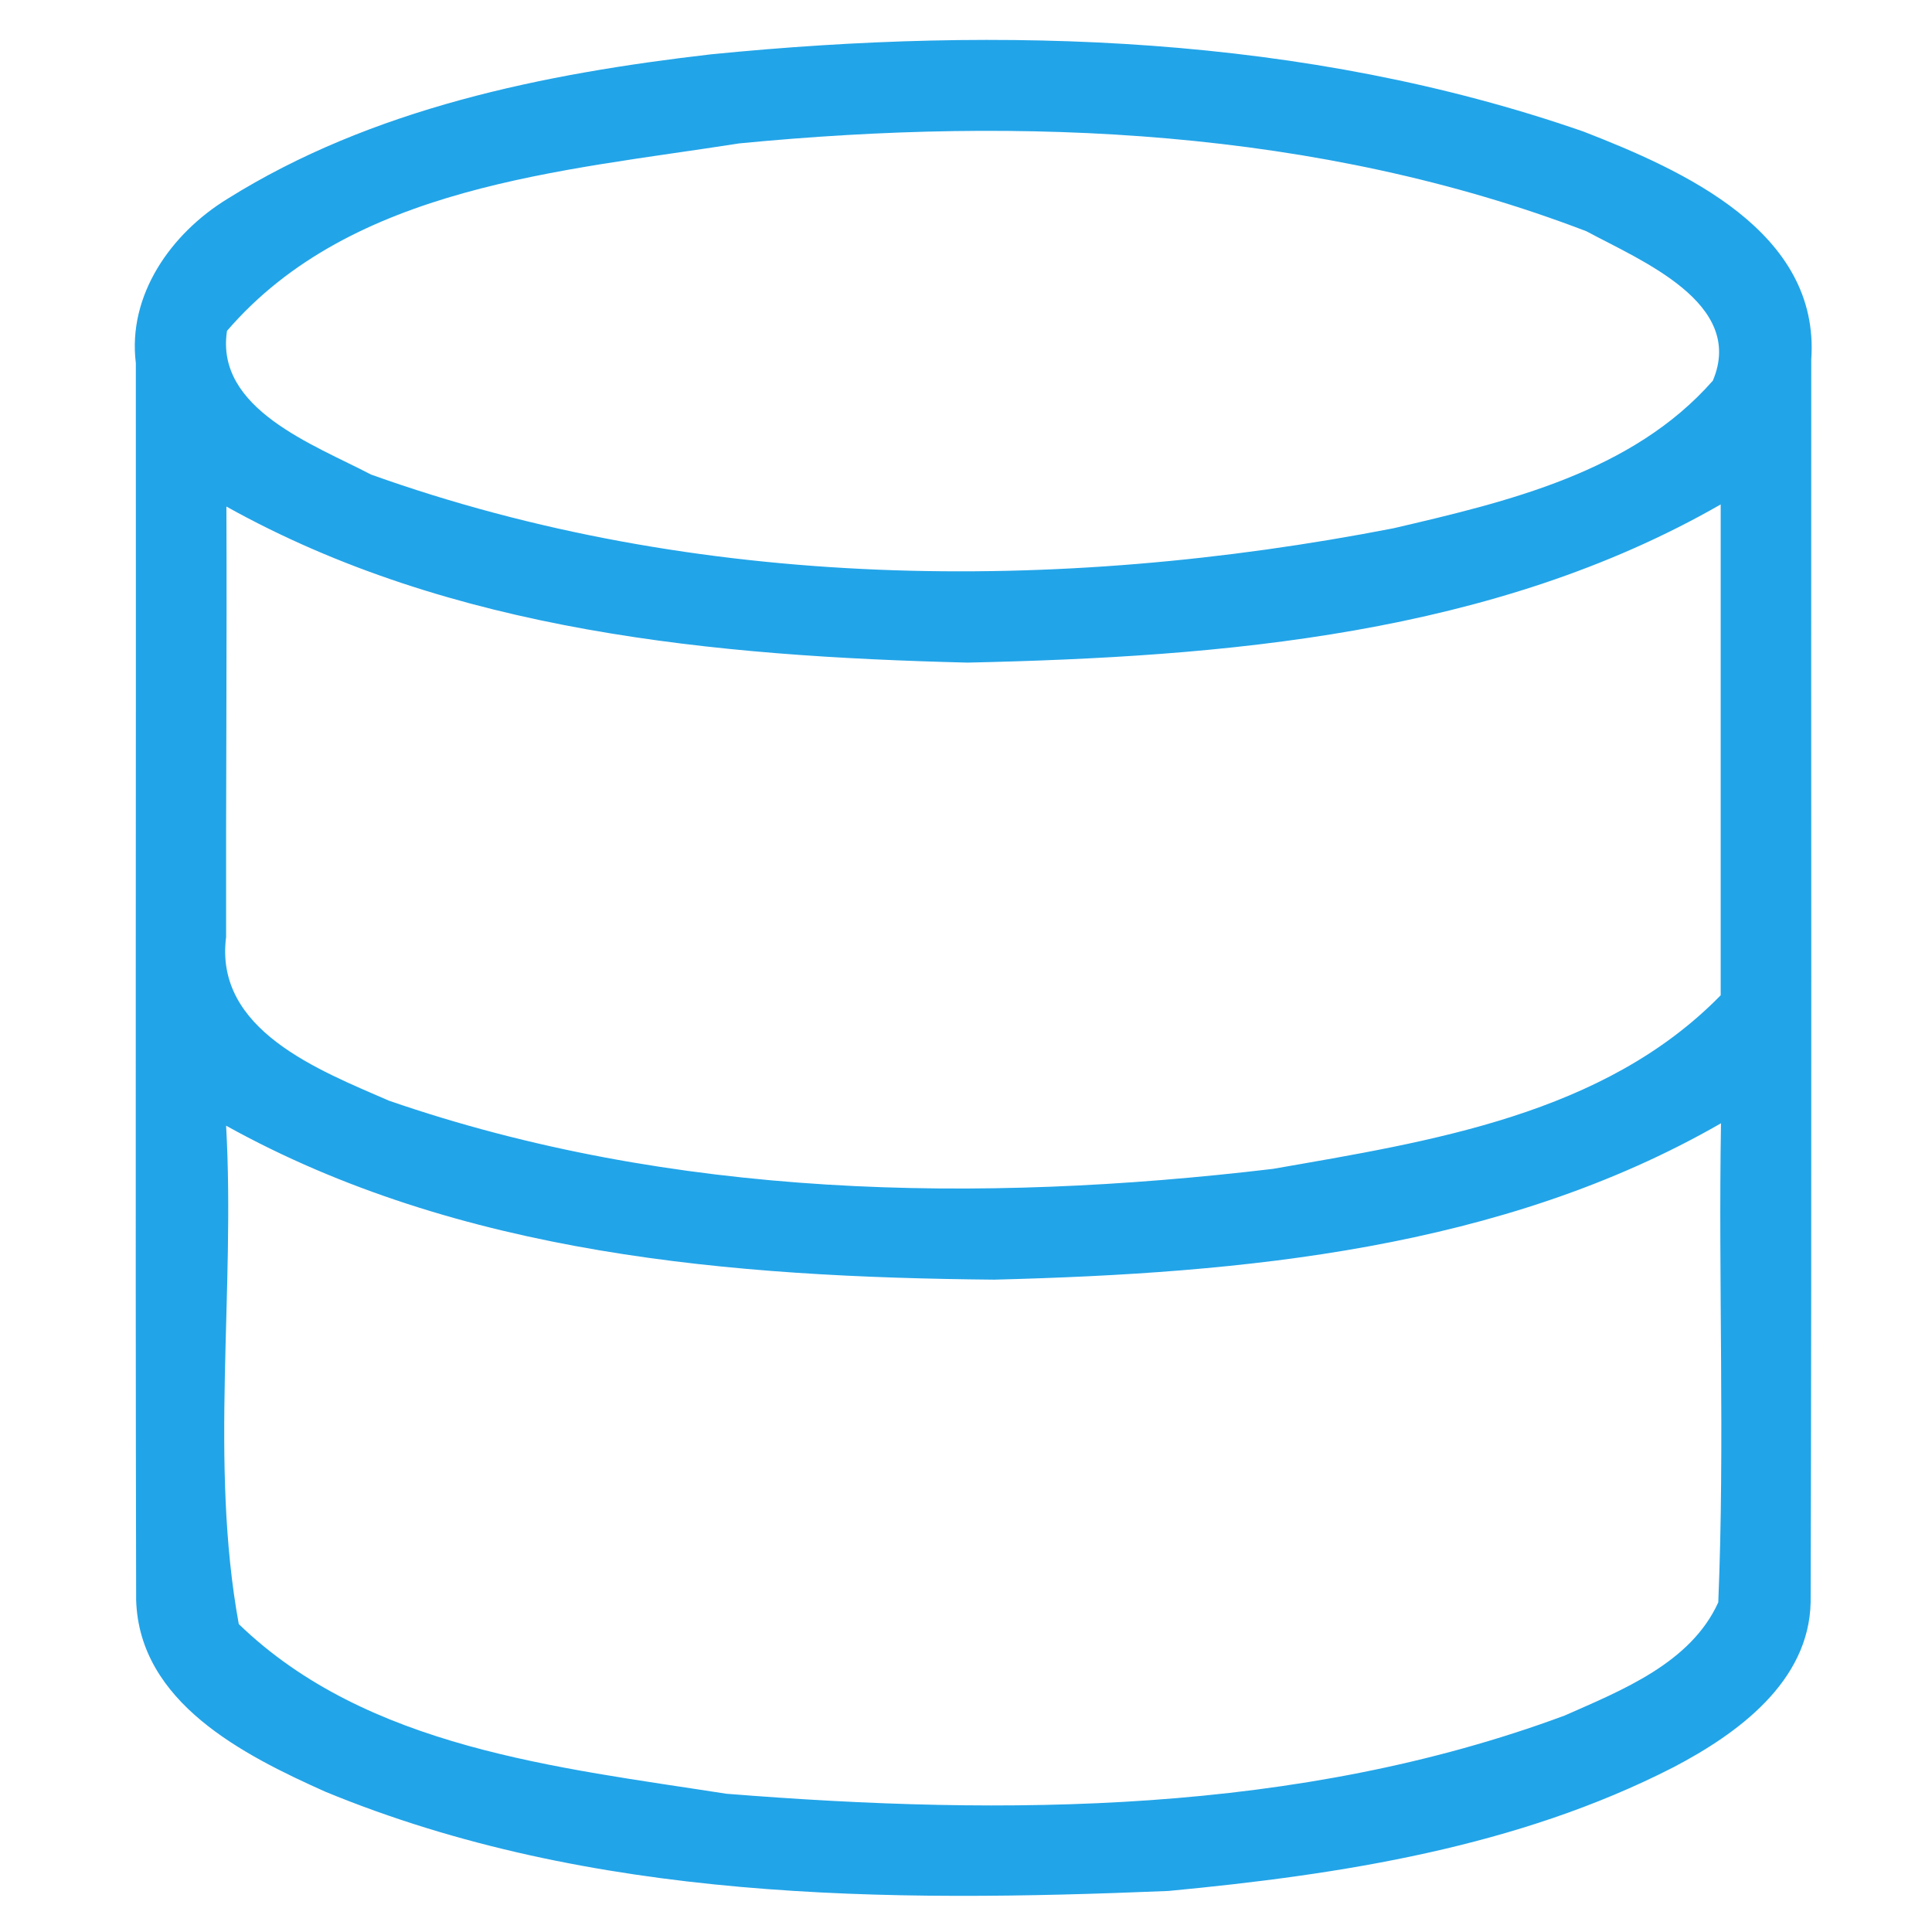 <?xml version="1.0" encoding="UTF-8" ?>
<!DOCTYPE svg PUBLIC "-//W3C//DTD SVG 1.1//EN" "http://www.w3.org/Graphics/SVG/1.1/DTD/svg11.dtd">
<svg width="64pt" height="64pt" viewBox="0 0 64 64" version="1.1" xmlns="http://www.w3.org/2000/svg">
<g id="#22a4e8fe">
<path fill="#22a4e8" opacity="1.00" d=" M 23.55 1.80 C 33.20 0.84 43.23 1.15 52.46 4.36 C 55.75 5.64 60.30 7.67 60.00 11.91 C 59.99 25.63 60.02 39.35 59.98 53.07 C 59.93 55.71 57.56 57.43 55.44 58.54 C 50.27 61.19 44.42 62.10 38.71 62.64 C 29.33 63.03 19.59 62.99 10.77 59.35 C 8.07 58.14 4.61 56.40 4.51 53.00 C 4.48 39.34 4.51 25.69 4.50 12.03 C 4.22 9.77 5.67 7.73 7.53 6.59 C 12.32 3.59 18.01 2.44 23.55 1.80 M 24.49 4.75 C 18.63 5.67 11.66 6.15 7.52 10.96 C 7.12 13.55 10.40 14.73 12.29 15.72 C 23.08 19.58 35.00 19.67 46.16 17.50 C 49.93 16.62 54.07 15.65 56.74 12.61 C 57.83 10.04 54.35 8.63 52.55 7.66 C 43.67 4.26 33.88 3.84 24.49 4.75 M 7.50 16.78 C 7.52 21.53 7.48 26.28 7.49 31.04 C 7.09 34.13 10.59 35.46 12.88 36.46 C 22.25 39.70 32.42 39.88 42.17 38.72 C 47.38 37.81 53.13 36.93 57.00 32.97 C 57.00 27.55 57.00 22.13 57.00 16.71 C 49.47 21.03 40.56 21.76 32.05 21.95 C 23.68 21.74 14.96 20.94 7.50 16.78 M 32.94 42.39 C 24.27 42.31 15.22 41.58 7.49 37.29 C 7.80 42.77 6.93 48.43 7.91 53.80 C 12.16 57.91 18.49 58.55 24.06 59.42 C 33.33 60.16 42.99 60.11 51.83 56.83 C 53.73 55.99 56.01 55.09 56.92 53.08 C 57.14 47.79 56.92 42.50 57.01 37.21 C 49.74 41.39 41.16 42.18 32.94 42.39 Z" />
</g>
</svg>
